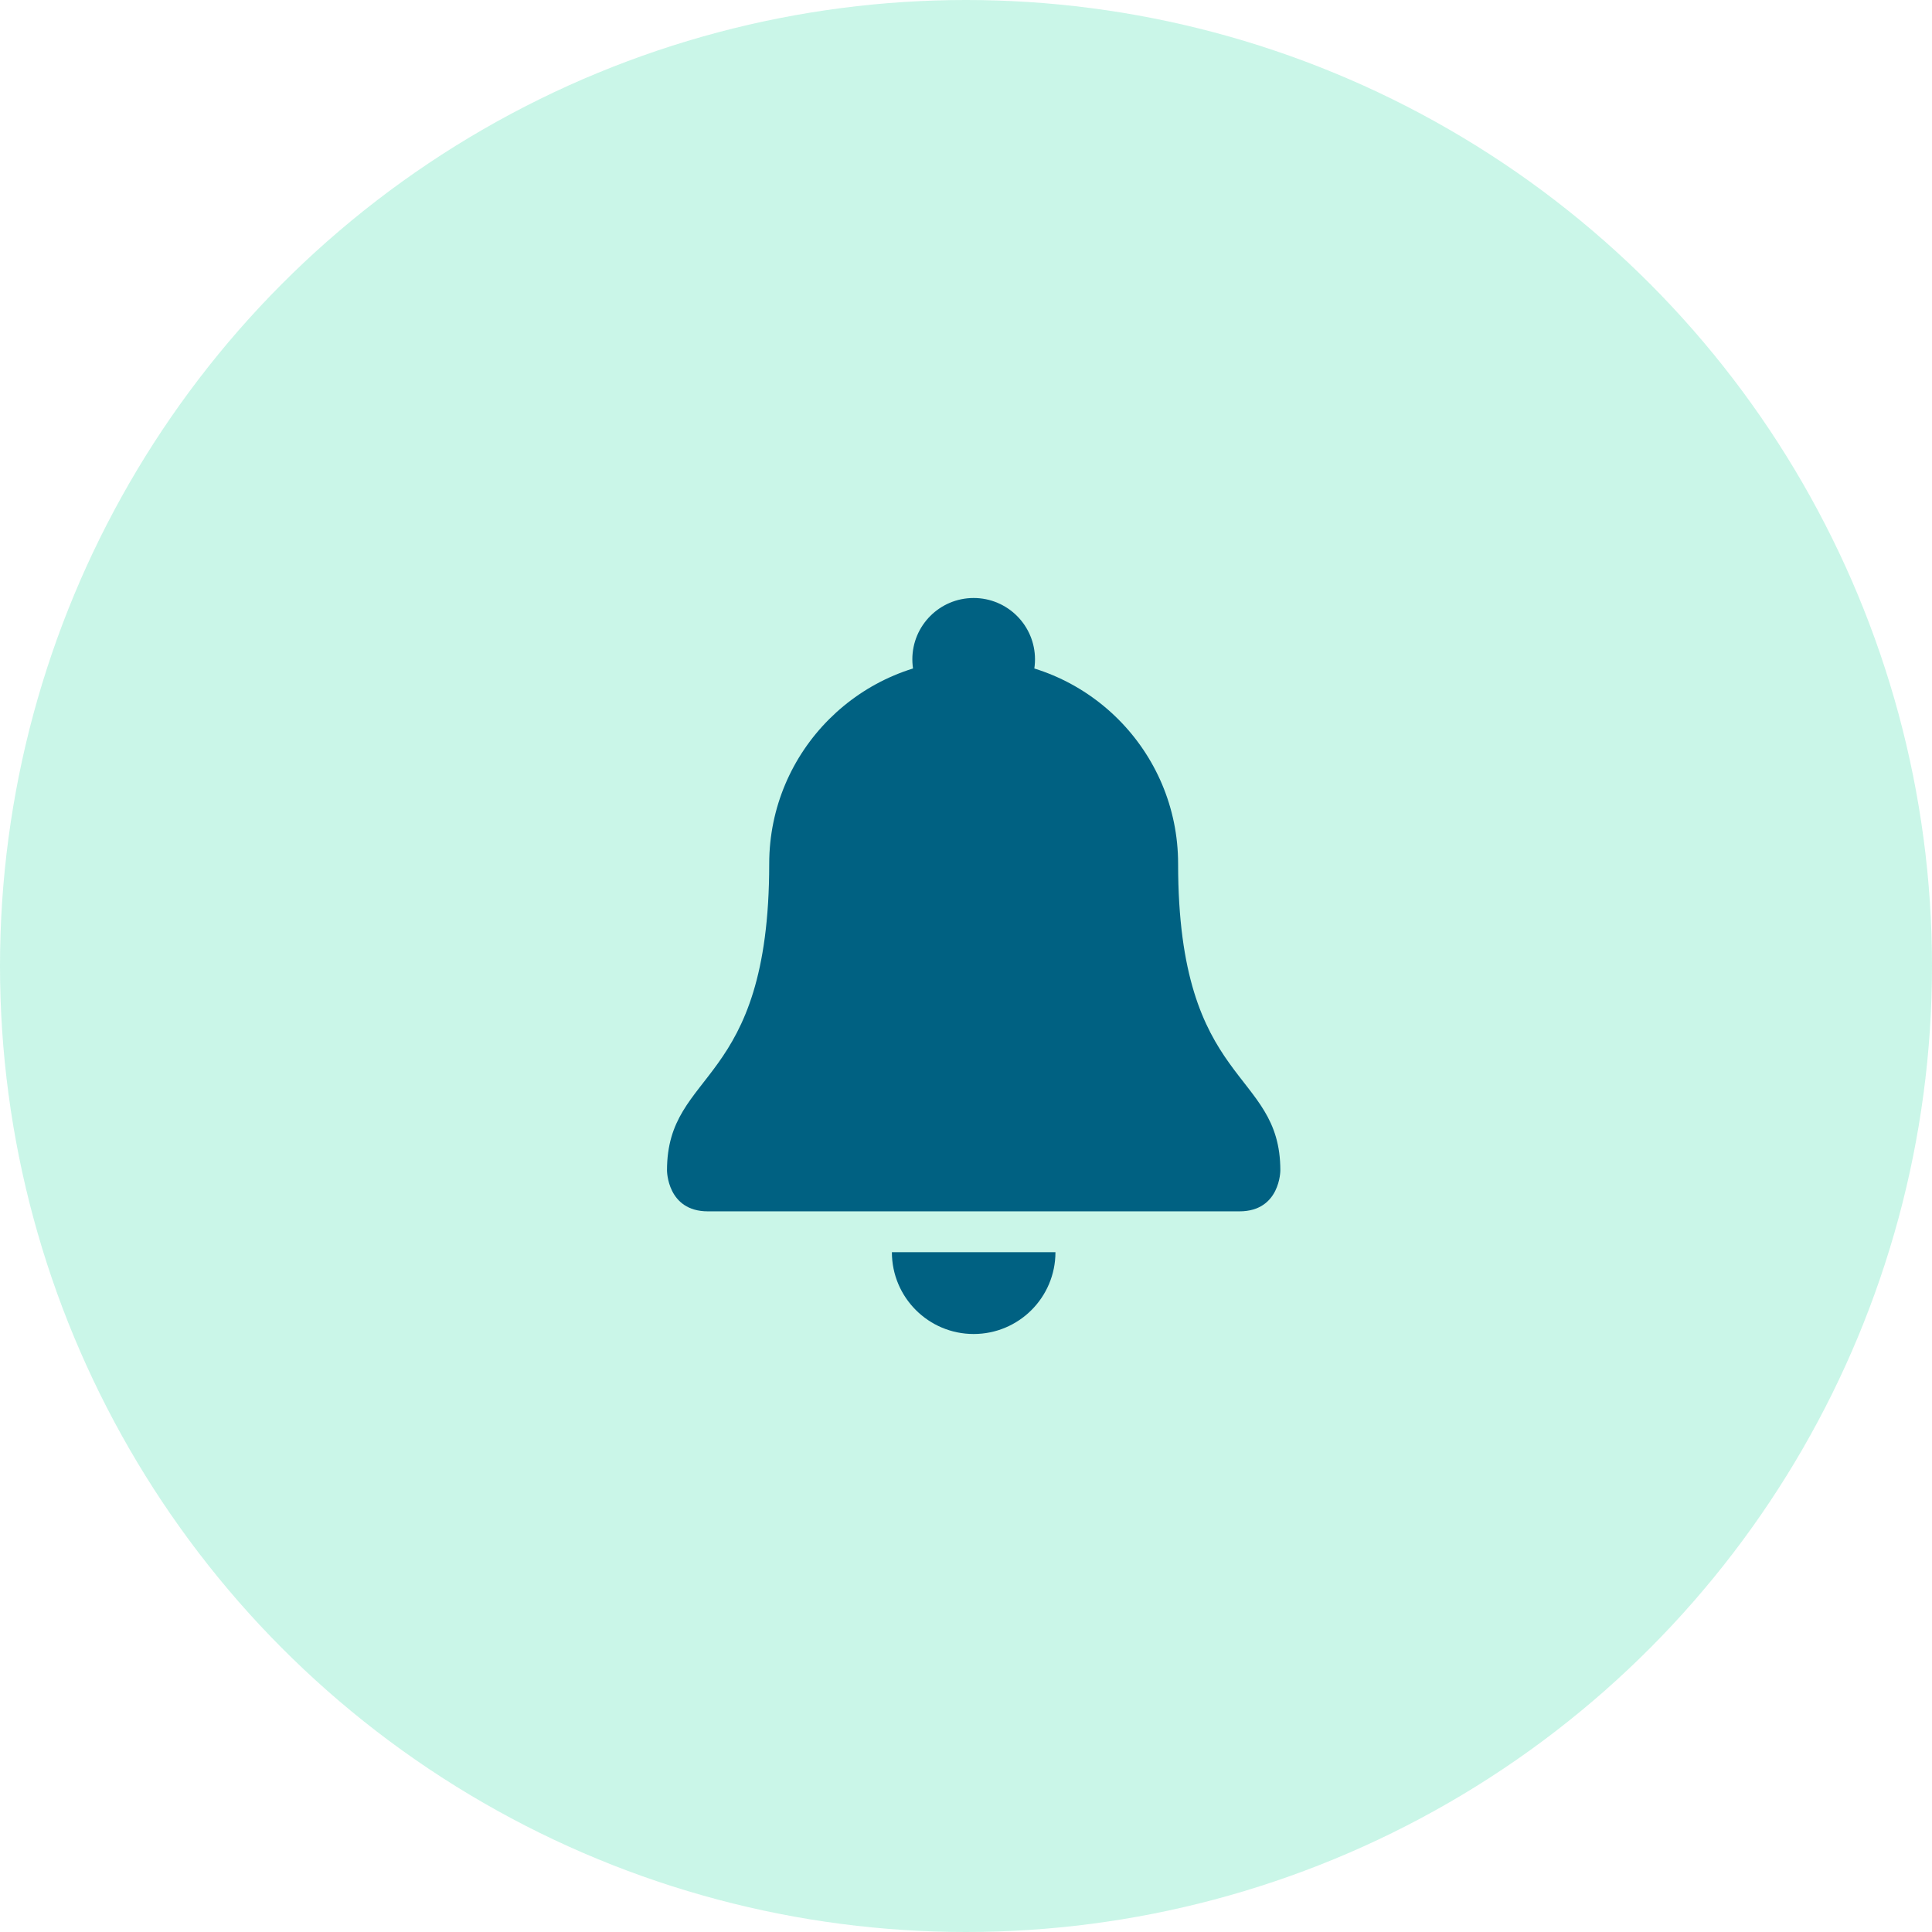 <svg width="84" height="84" viewBox="0 0 84 84" fill="none" xmlns="http://www.w3.org/2000/svg">
<circle opacity="0.4" cx="42" cy="42" r="42" fill="#7CE8C7"/>
<path d="M51.222 37.556C51.222 47.333 55.667 46.444 55.667 50.889C55.667 50.889 55.667 52.667 53.889 52.667H30.778C29 52.667 29 50.889 29 50.889C29 46.444 33.444 47.333 33.444 37.556C33.444 32.647 37.425 28.667 42.333 28.667C47.242 28.667 51.222 32.647 51.222 37.556Z" fill="#006182"/>
<path d="M45 28.667C45 27.194 43.805 26 42.333 26C40.861 26 39.667 27.194 39.667 28.667C39.667 30.14 40.861 31.333 42.333 31.333C43.805 31.333 45 30.14 45 28.667Z" fill="#006182"/>
<path d="M42.333 58C44.297 58 45.889 56.408 45.889 54.444H38.778C38.778 56.408 40.37 58 42.333 58Z" fill="#006182"/>
</svg>
